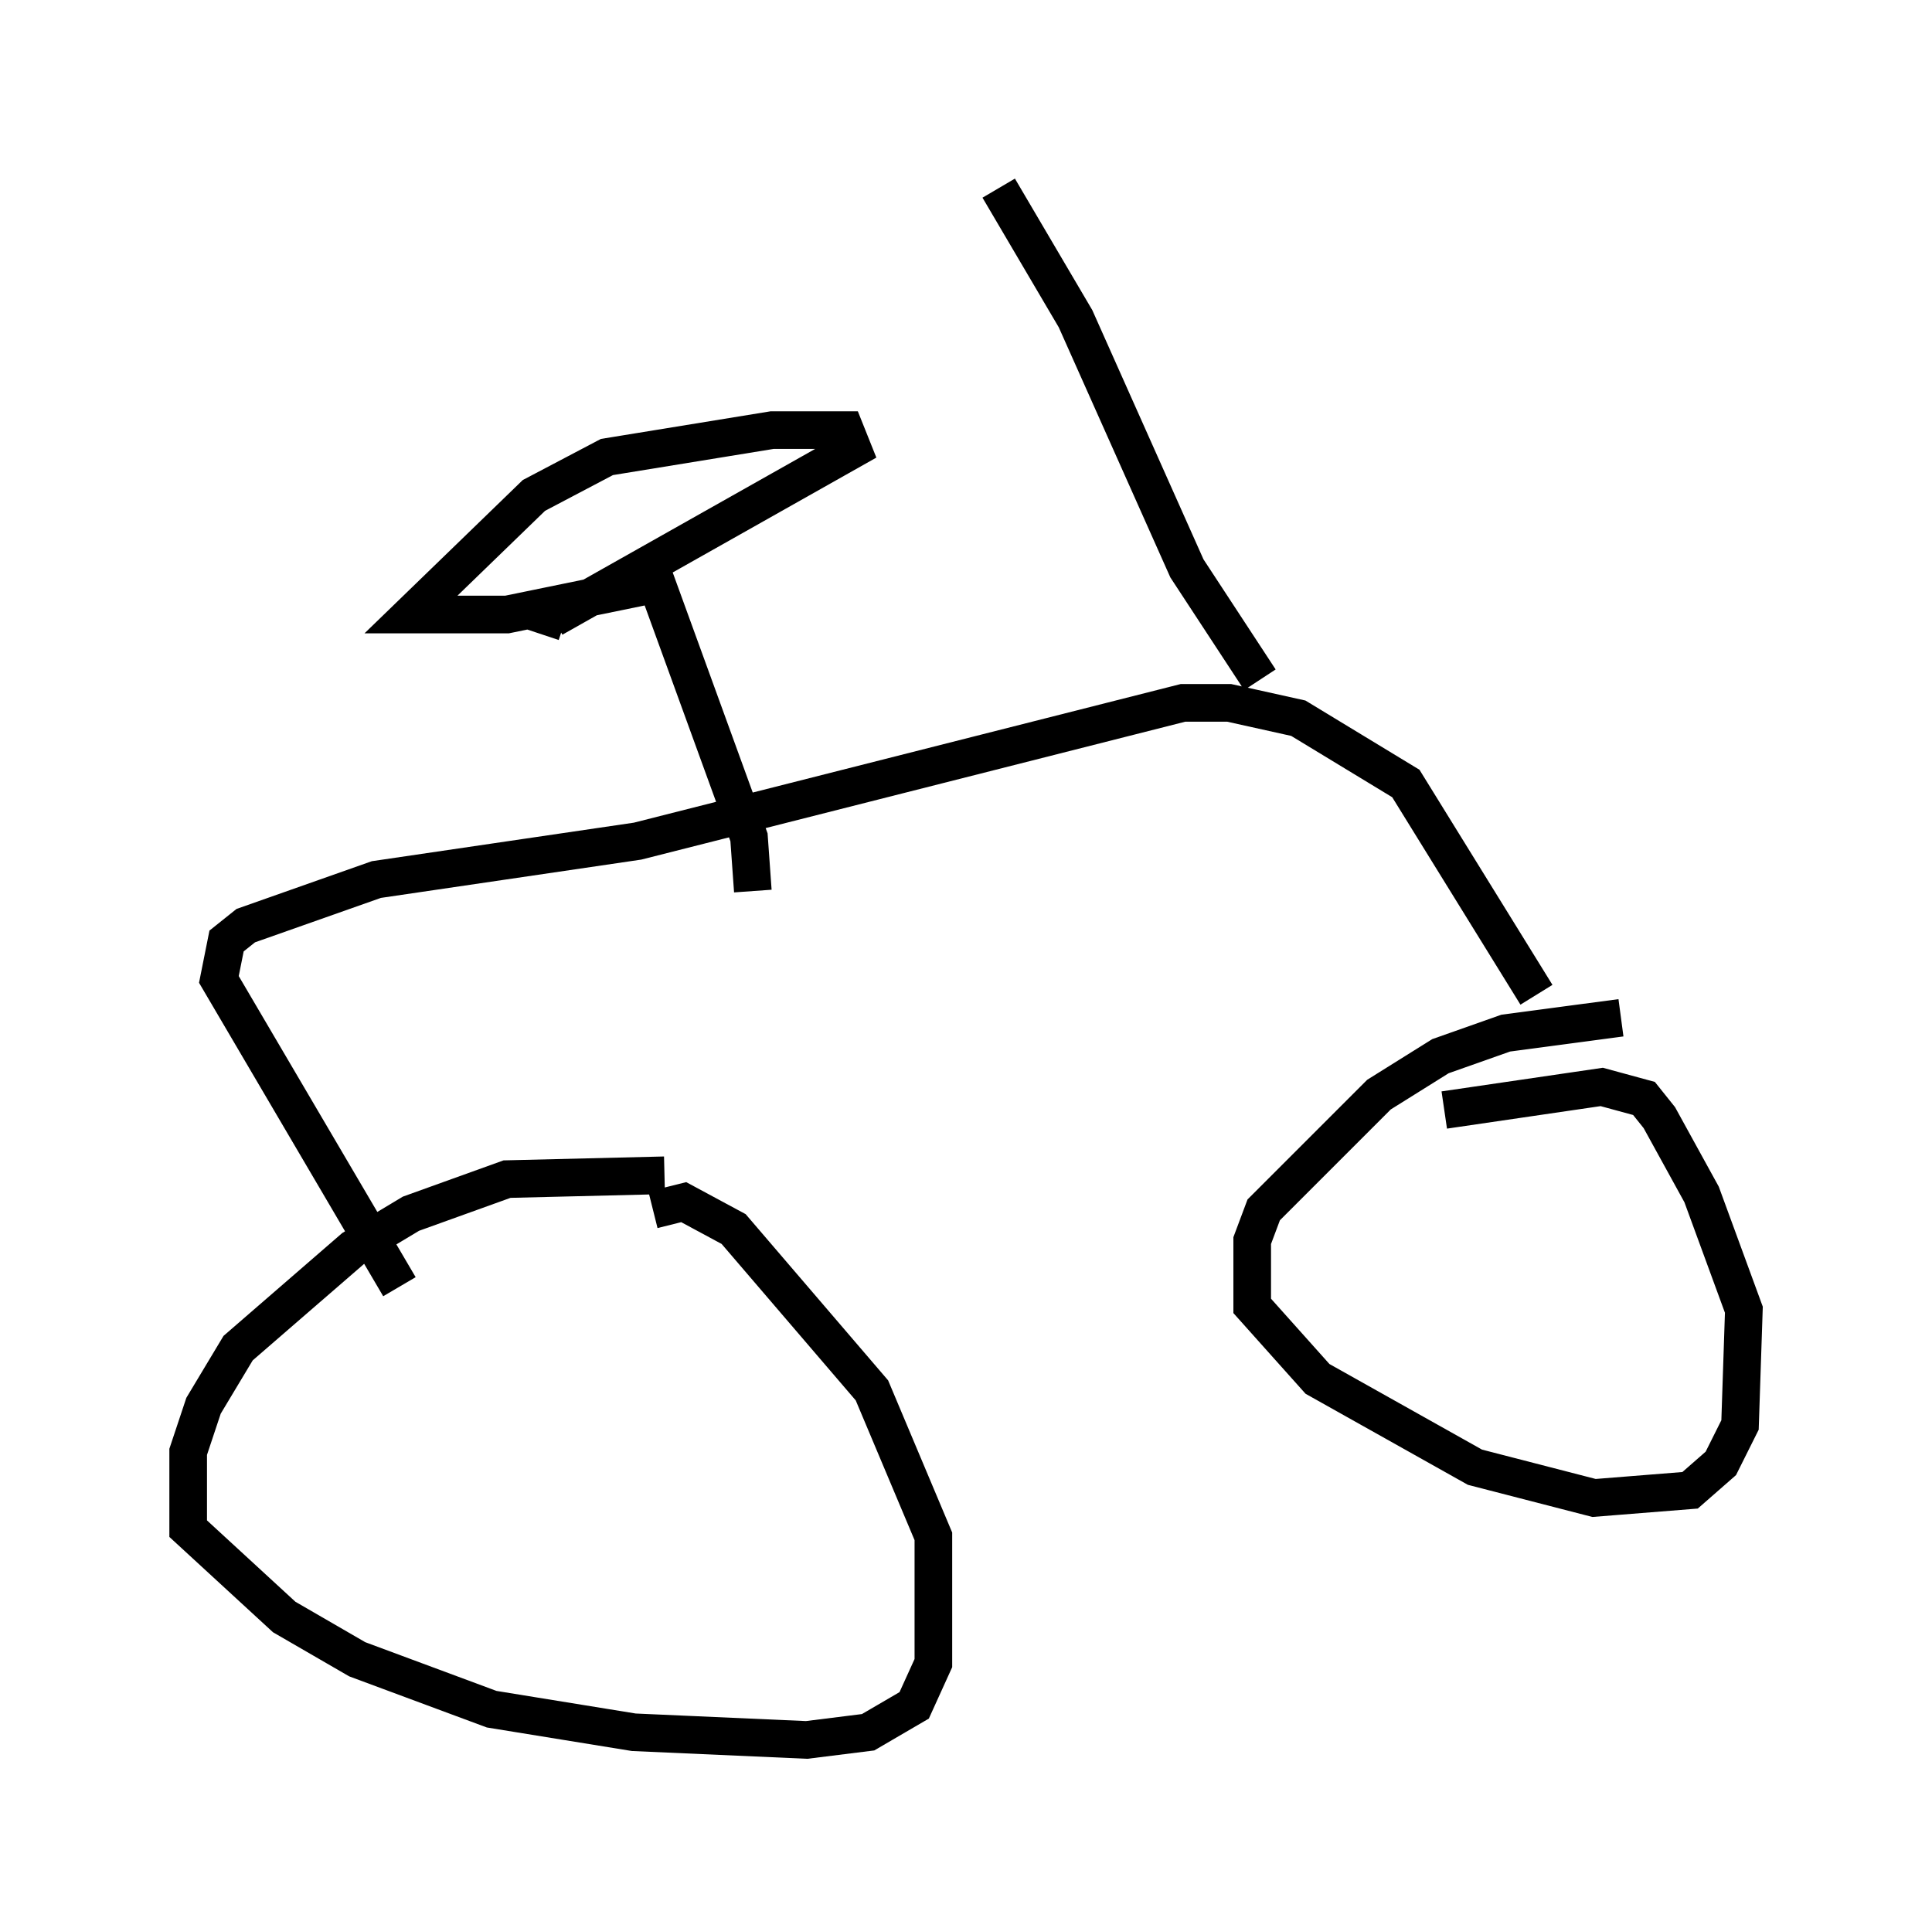 <?xml version="1.0" encoding="utf-8" ?>
<svg baseProfile="full" height="51.242" version="1.1" width="51.344" xmlns="http://www.w3.org/2000/svg" xmlns:ev="http://www.w3.org/2001/xml-events" xmlns:xlink="http://www.w3.org/1999/xlink"><defs /><rect fill="white" height="51.242" width="51.344" x="0" y="0" /><path d="M18.169, 31.644 m-0.51, -0.408 l-4.185, 0.102 -2.552, 0.919 l-1.531, 0.919 -3.063, 2.654 l-0.919, 1.531 -0.408, 1.225 l0.0, 2.042 2.552, 2.348 l1.94, 1.123 3.573, 1.327 l3.777, 0.613 4.594, 0.204 l1.633, -0.204 1.225, -0.715 l0.51, -1.123 0.0, -3.369 l-1.633, -3.879 -3.675, -4.288 l-1.327, -0.715 -0.817, 0.204 m25.725, -5.104 l-3.063, 0.408 -1.735, 0.613 l-1.633, 1.021 -3.063, 3.063 l-0.306, 0.817 0.0, 1.735 l1.735, 1.94 4.185, 2.348 l3.165, 0.817 2.552, -0.204 l0.817, -0.715 0.51, -1.021 l0.102, -3.063 -1.123, -3.063 l-1.123, -2.042 -0.408, -0.51 l-1.123, -0.306 -4.185, 0.613 m2.45, -3.063 l-3.471, -5.615 -2.858, -1.735 l-1.838, -0.408 -1.225, 0.0 l-14.496, 3.675 -6.942, 1.021 l-3.471, 1.225 -0.51, 0.408 l-0.204, 1.021 4.798, 8.167 m9.392, -10.515 l-0.102, -1.429 -2.45, -6.738 l-3.981, 0.817 -2.552, 0.0 l3.267, -3.165 1.94, -1.021 l4.39, -0.715 1.94, 0.0 l0.204, 0.51 -7.963, 4.492 l0.306, 0.102 m18.477, 1.531 l-1.94, -2.96 -2.96, -6.635 l-2.042, -3.471 " fill="none" stroke="black" stroke-width="1" /></svg>